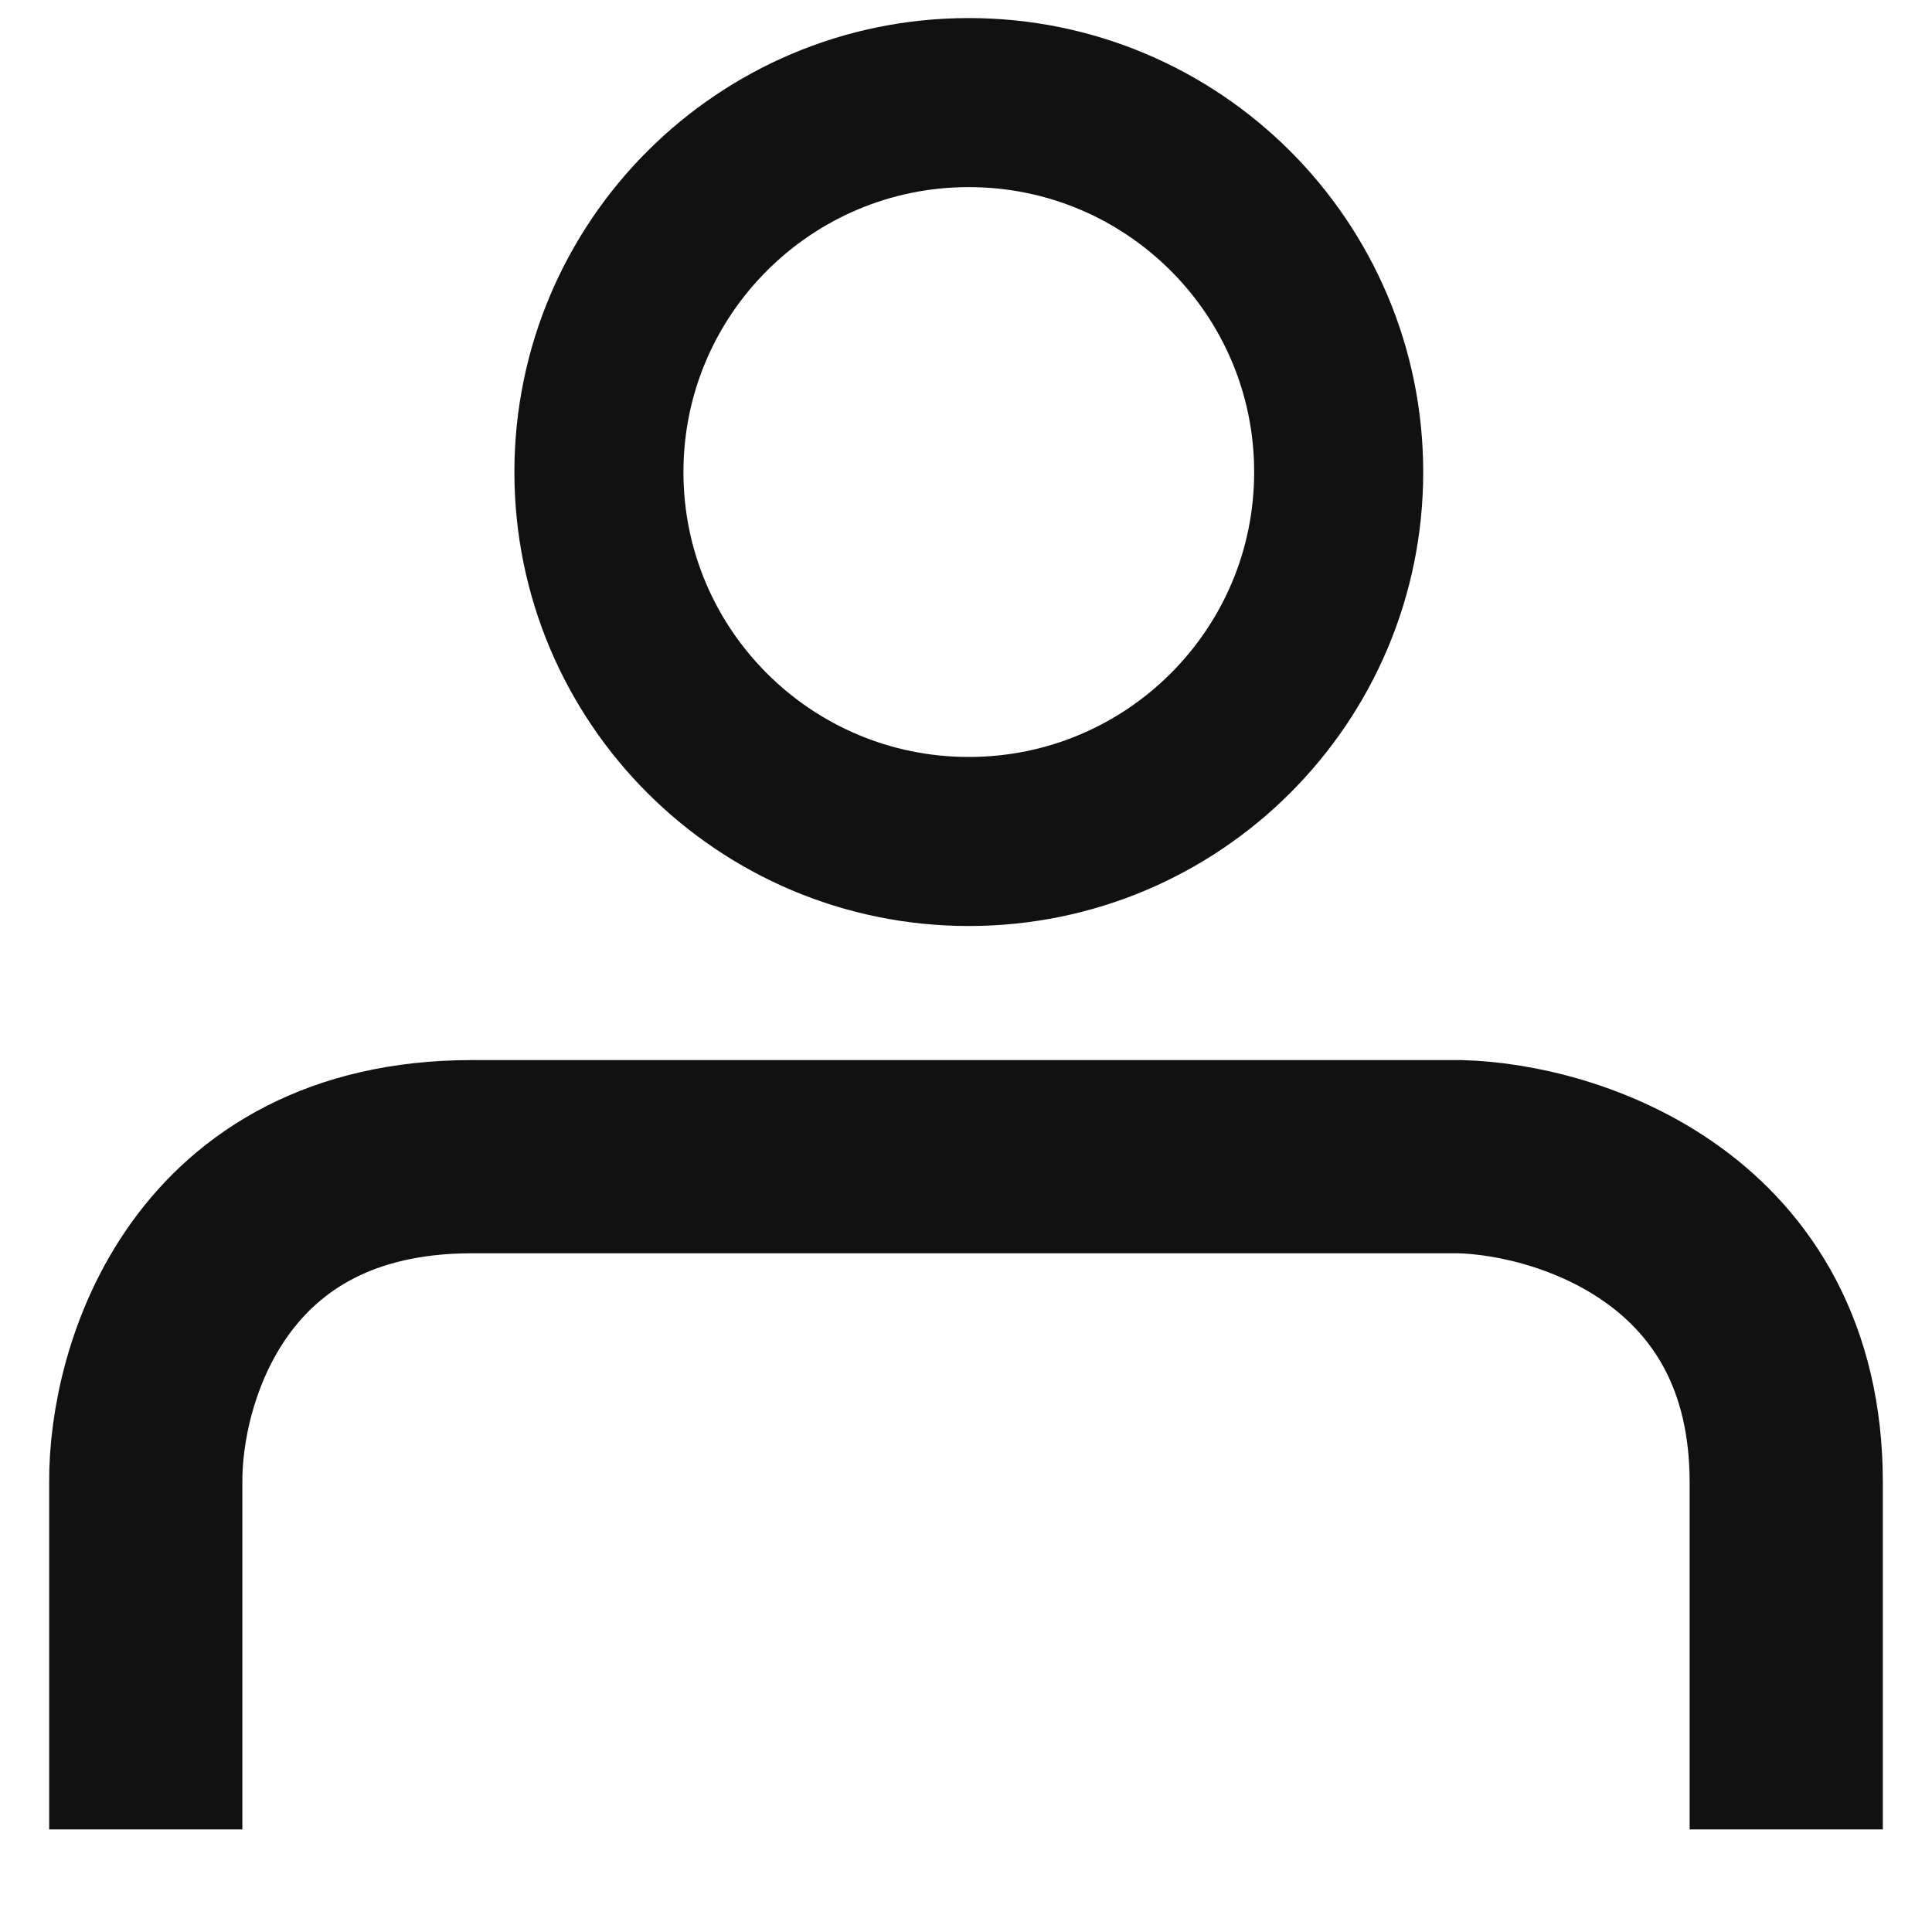 <svg width="20" height="20" viewBox="0 0 20 20" fill="none" xmlns="http://www.w3.org/2000/svg">
<path d="M10.029 8.711C12.144 8.711 13.858 6.999 13.858 4.887C13.858 2.775 12.144 1.062 10.029 1.062C7.915 1.062 6.2 2.775 6.2 4.887C6.2 6.999 7.915 8.711 10.029 8.711Z" stroke="#111111" stroke-width="1.75"/>
<path d="M1.509 18.938V15.345C1.501 14.221 2.164 11.974 4.885 11.974H15.115C16.241 12.004 18.491 12.721 18.491 15.345V18.938" stroke="#111111" stroke-width="2"/>
</svg>
